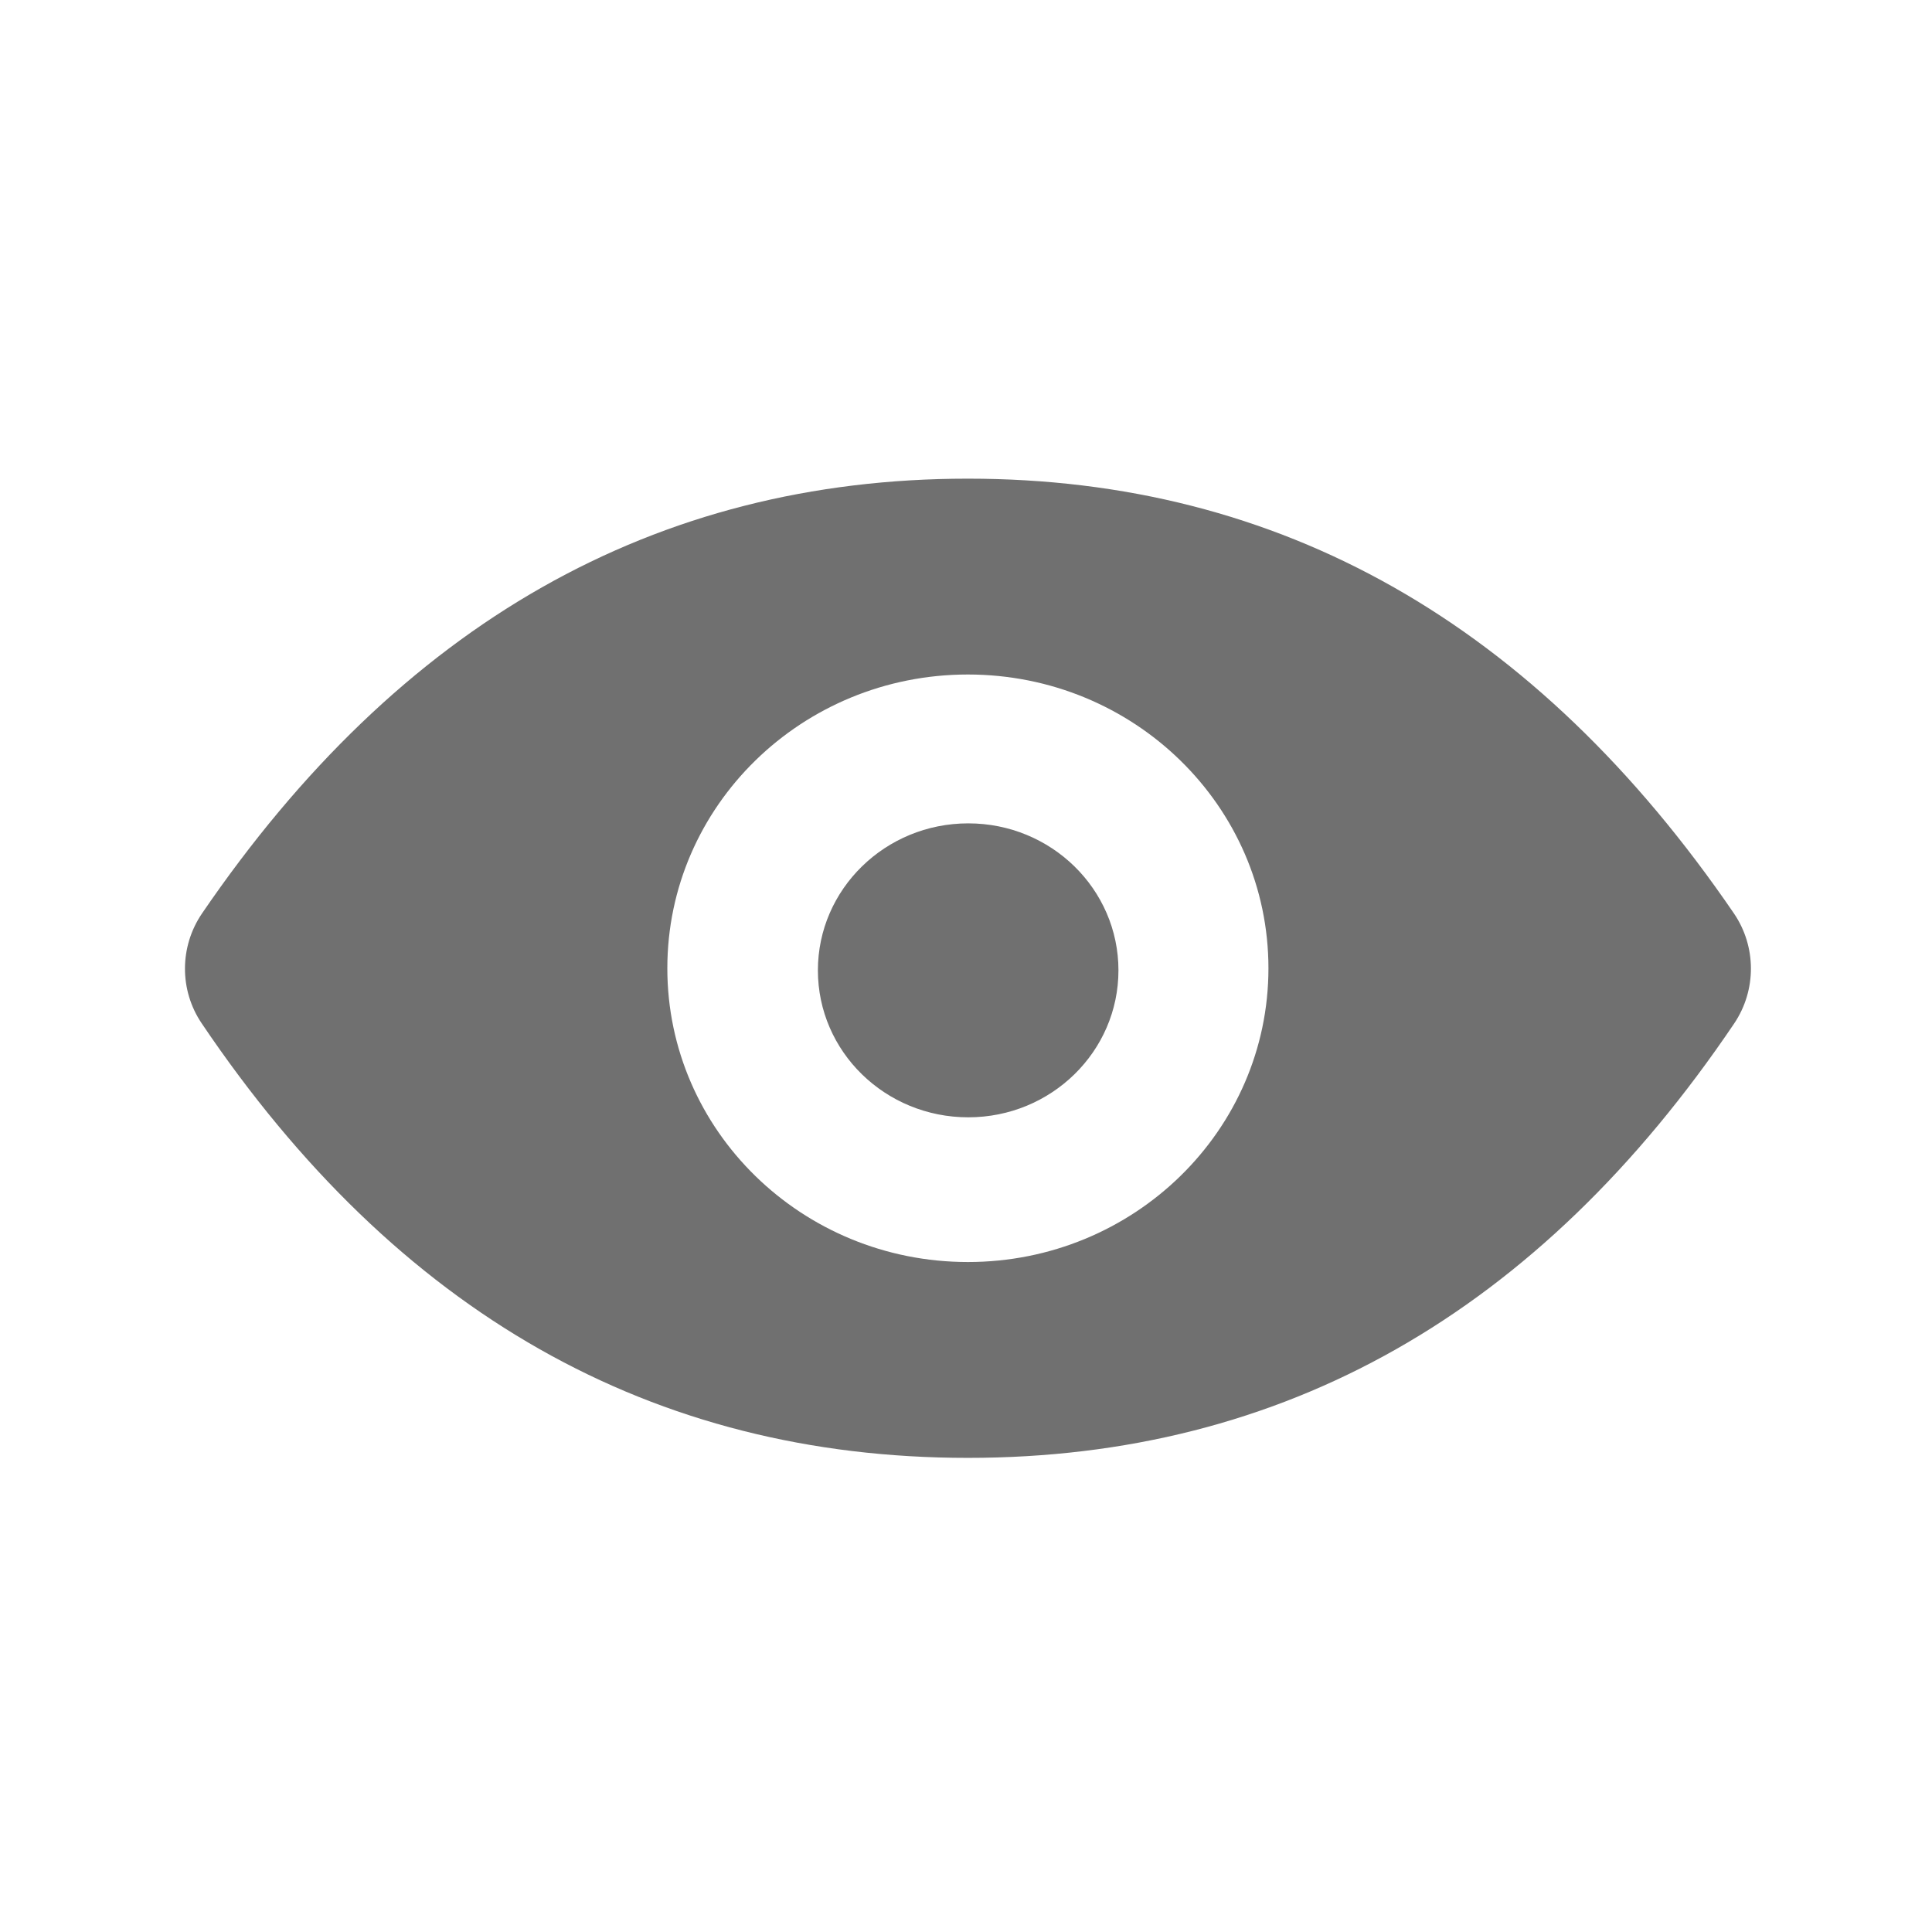 <?xml version="1.0" standalone="no"?><!DOCTYPE svg PUBLIC "-//W3C//DTD SVG 1.1//EN" "http://www.w3.org/Graphics/SVG/1.1/DTD/svg11.dtd"><svg t="1571829745882" class="icon" viewBox="0 0 1024 1024" version="1.1" xmlns="http://www.w3.org/2000/svg" p-id="2305" xmlns:xlink="http://www.w3.org/1999/xlink" width="200" height="200"><defs><style type="text/css"></style></defs><path d="M513 772.7c-167.2 0-302.6-76.8-406.1-230.3-11.9-17.6-11.8-40.7 0.2-58.3C212 330.5 347.3 253.7 513 253.7s301 76.8 406 230.4c12 17.6 12 40.7 0.2 58.3-103.6 153.5-239 230.3-406.2 230.3z m0-103.8c88 0 159.3-69.7 159.3-155.7S601 357.5 513 357.5s-159.3 69.7-159.3 155.7S425 668.9 513 668.9z m0.2-76.7c-44 0-79.7-34.8-79.7-77.9 0-43 35.7-77.9 79.7-77.9s79.6 34.9 79.6 77.9c0 43-35.6 77.9-79.6 77.9z" p-id="2306" fill="#707070"></path></svg>